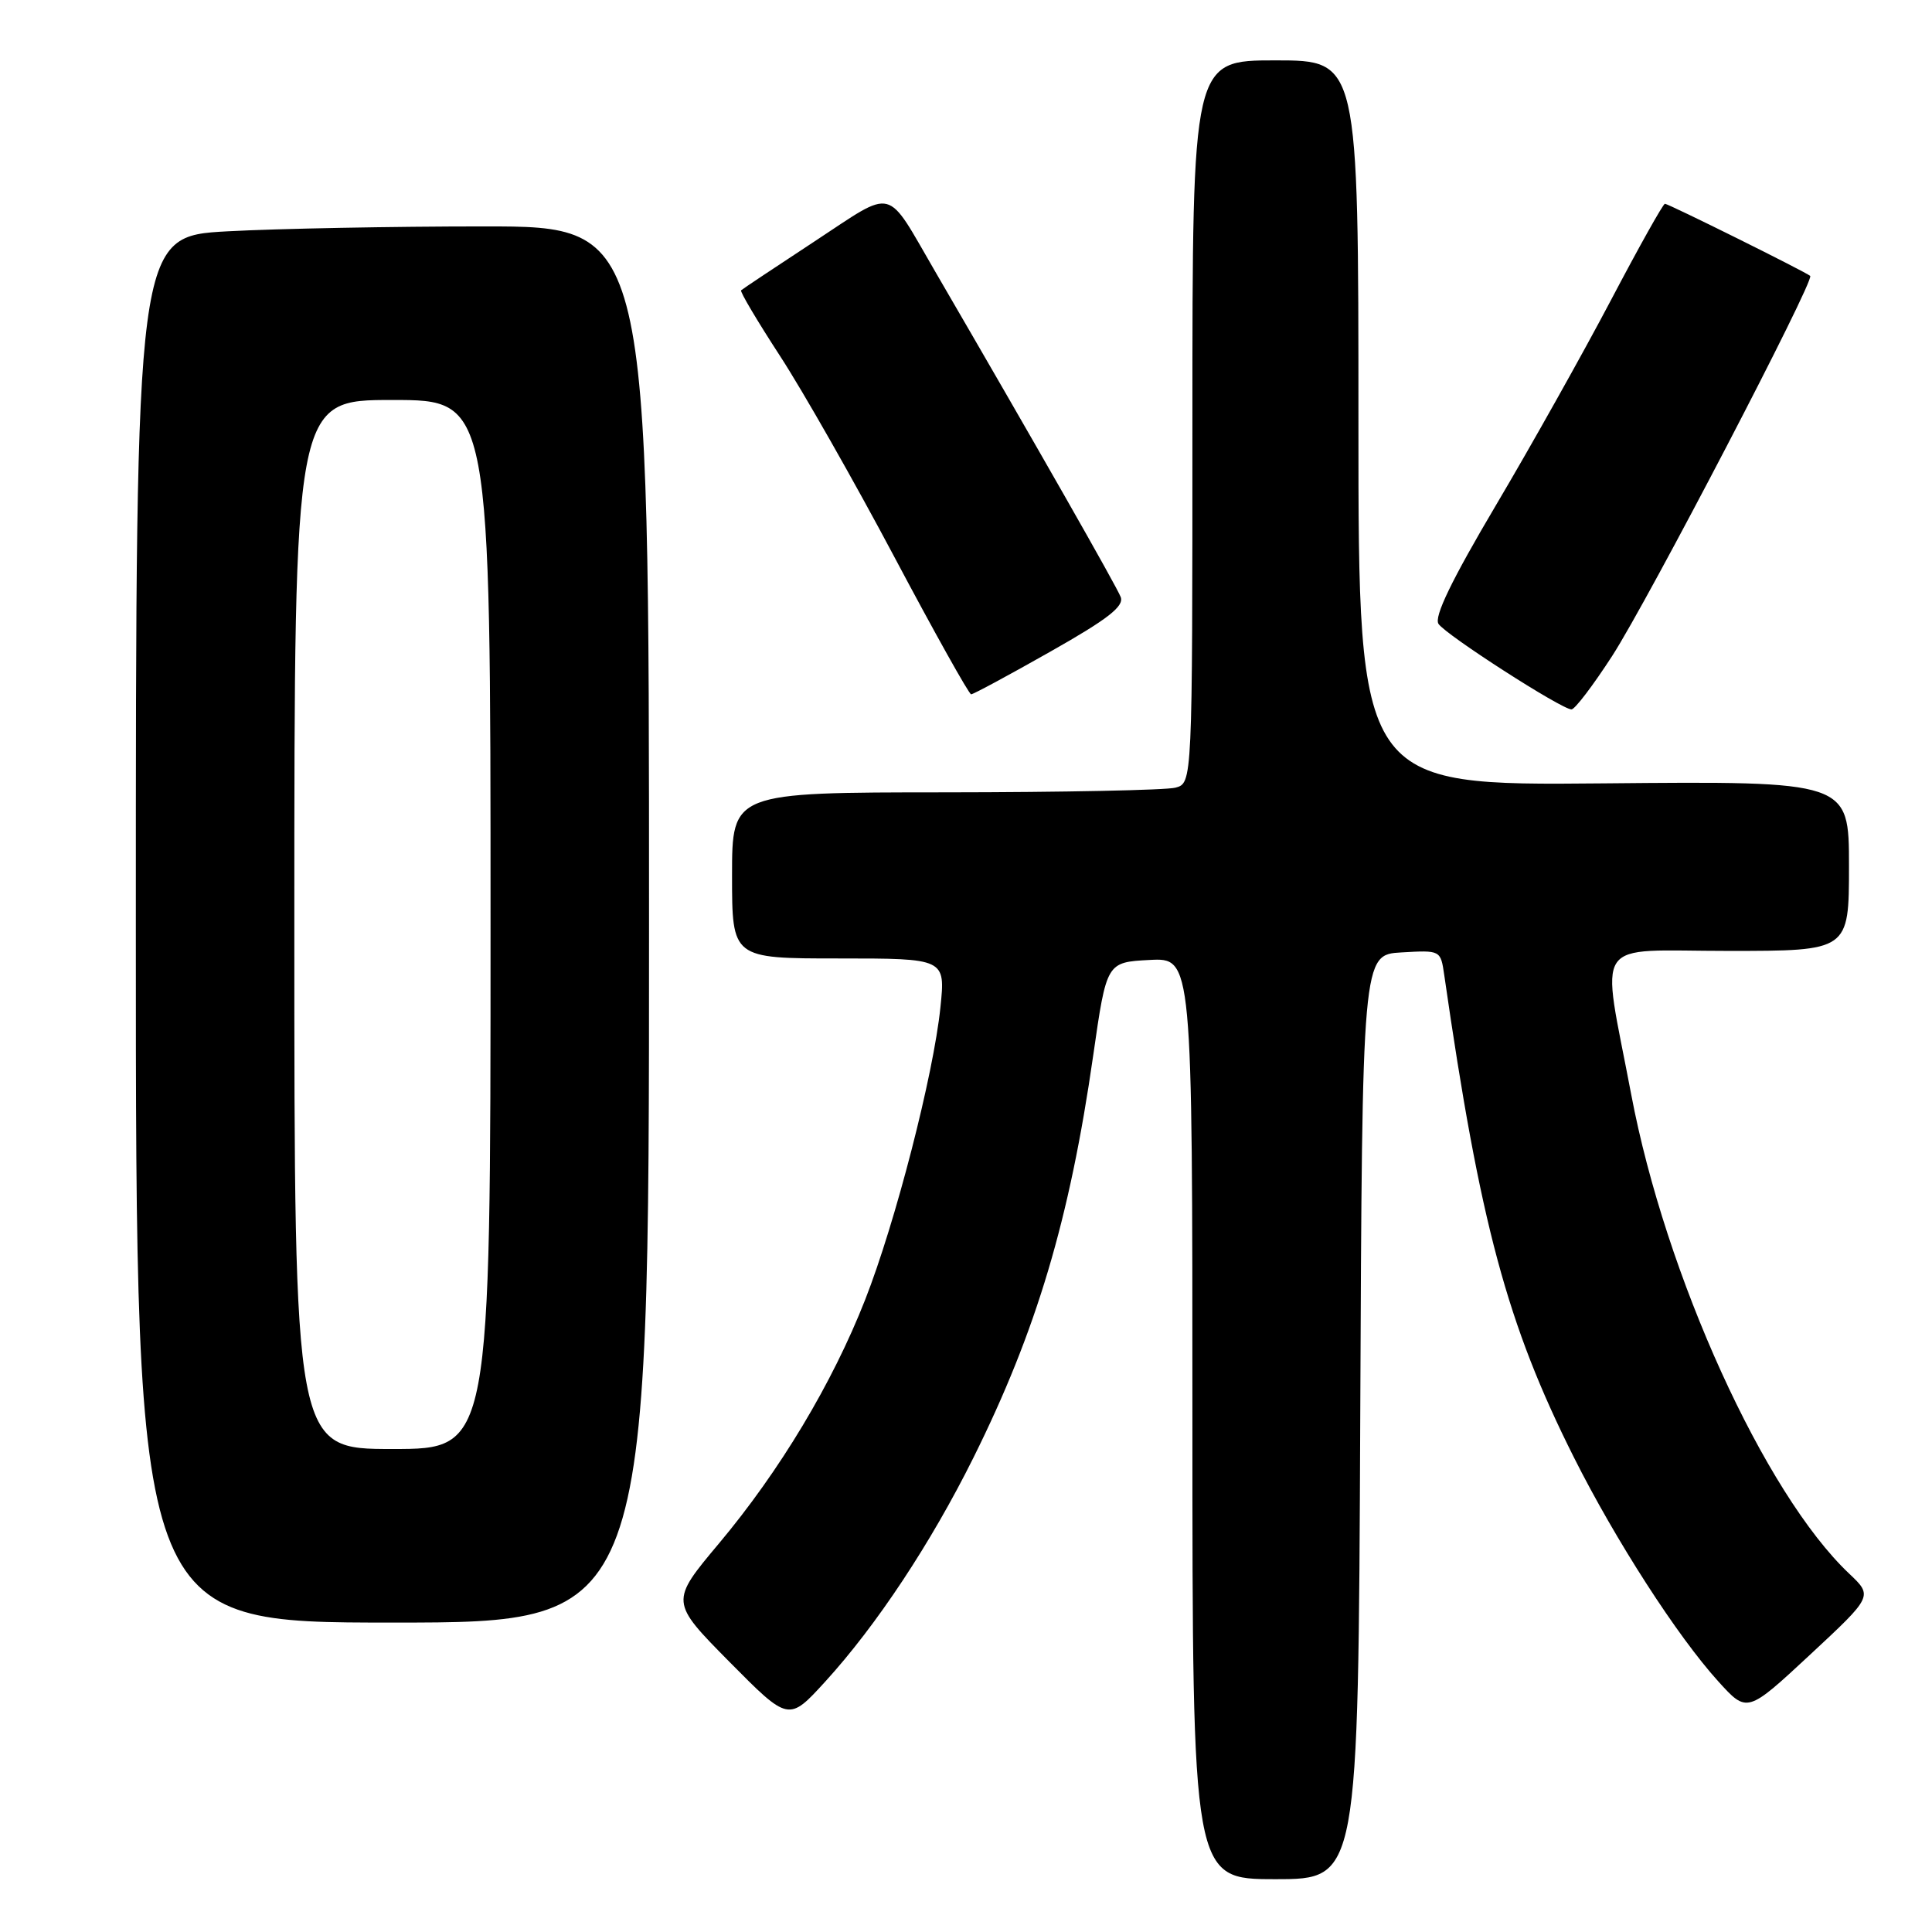 <?xml version="1.0" encoding="UTF-8" standalone="no"?>
<!DOCTYPE svg PUBLIC "-//W3C//DTD SVG 1.1//EN" "http://www.w3.org/Graphics/SVG/1.1/DTD/svg11.dtd" >
<svg xmlns="http://www.w3.org/2000/svg" xmlns:xlink="http://www.w3.org/1999/xlink" version="1.1" viewBox="0 0 256 256">
 <g >
 <path fill="currentColor"
d=" M 180.24 187.75 C 180.50 126.50 180.50 126.50 185.70 126.20 C 190.89 125.90 190.89 125.90 191.37 129.20 C 196.12 162.17 199.69 175.46 208.55 193.11 C 214.08 204.12 222.26 216.81 227.67 222.78 C 231.50 227.01 231.50 227.01 239.84 219.26 C 248.18 211.50 248.18 211.50 245.01 208.50 C 233.80 197.89 220.68 169.02 216.14 145.00 C 212.14 123.87 210.71 126.00 228.99 126.00 C 245.00 126.00 245.00 126.00 245.00 114.75 C 245.00 103.50 245.00 103.50 212.50 103.80 C 180.00 104.10 180.00 104.10 180.00 56.05 C 180.00 8.00 180.00 8.00 169.00 8.00 C 158.00 8.00 158.00 8.00 158.00 55.88 C 158.00 103.77 158.00 103.77 155.75 104.37 C 154.51 104.70 140.79 104.98 125.25 104.99 C 97.00 105.00 97.00 105.00 97.00 116.00 C 97.00 127.00 97.00 127.00 111.14 127.00 C 125.28 127.00 125.28 127.00 124.61 133.48 C 123.70 142.39 118.65 162.01 114.63 172.24 C 110.29 183.30 103.34 194.88 95.27 204.51 C 88.79 212.24 88.79 212.24 96.64 220.19 C 104.50 228.13 104.50 228.13 109.35 222.82 C 116.15 215.36 123.35 204.48 128.98 193.16 C 137.34 176.35 141.74 161.59 144.86 139.82 C 146.63 127.50 146.63 127.50 152.32 127.20 C 158.00 126.90 158.00 126.90 158.00 187.95 C 158.00 249.00 158.00 249.00 168.99 249.00 C 179.98 249.00 179.98 249.00 180.24 187.75 Z  M 86.00 122.50 C 86.00 30.00 86.00 30.00 64.16 30.00 C 52.14 30.00 36.84 30.29 30.16 30.65 C 18.00 31.31 18.00 31.31 18.00 123.15 C 18.00 215.00 18.00 215.00 52.00 215.00 C 86.00 215.00 86.00 215.00 86.00 122.50 Z  M 213.62 86.92 C 218.38 79.56 240.49 37.13 239.86 36.56 C 239.29 36.04 221.08 27.00 220.61 27.00 C 220.37 27.00 217.16 32.74 213.47 39.75 C 209.78 46.76 202.93 58.99 198.24 66.91 C 192.34 76.88 189.99 81.74 190.61 82.67 C 191.59 84.14 206.92 94.00 208.23 94.00 C 208.68 94.00 211.10 90.81 213.62 86.92 Z  M 139.15 86.36 C 146.77 82.05 148.97 80.35 148.50 79.11 C 147.98 77.73 137.43 59.21 123.93 36.00 C 117.26 24.54 118.73 24.90 107.94 31.98 C 102.75 35.39 98.36 38.31 98.20 38.47 C 98.03 38.64 100.35 42.54 103.34 47.14 C 106.34 51.74 113.15 63.71 118.48 73.75 C 123.81 83.79 128.40 92.00 128.68 92.00 C 128.97 92.00 133.68 89.46 139.15 86.36 Z  M 39.00 122.50 C 39.00 53.00 39.00 53.00 52.00 53.00 C 65.00 53.00 65.00 53.00 65.00 122.50 C 65.00 192.00 65.00 192.00 52.00 192.00 C 39.00 192.00 39.00 192.00 39.00 122.50 Z "/>
</g>
</svg>